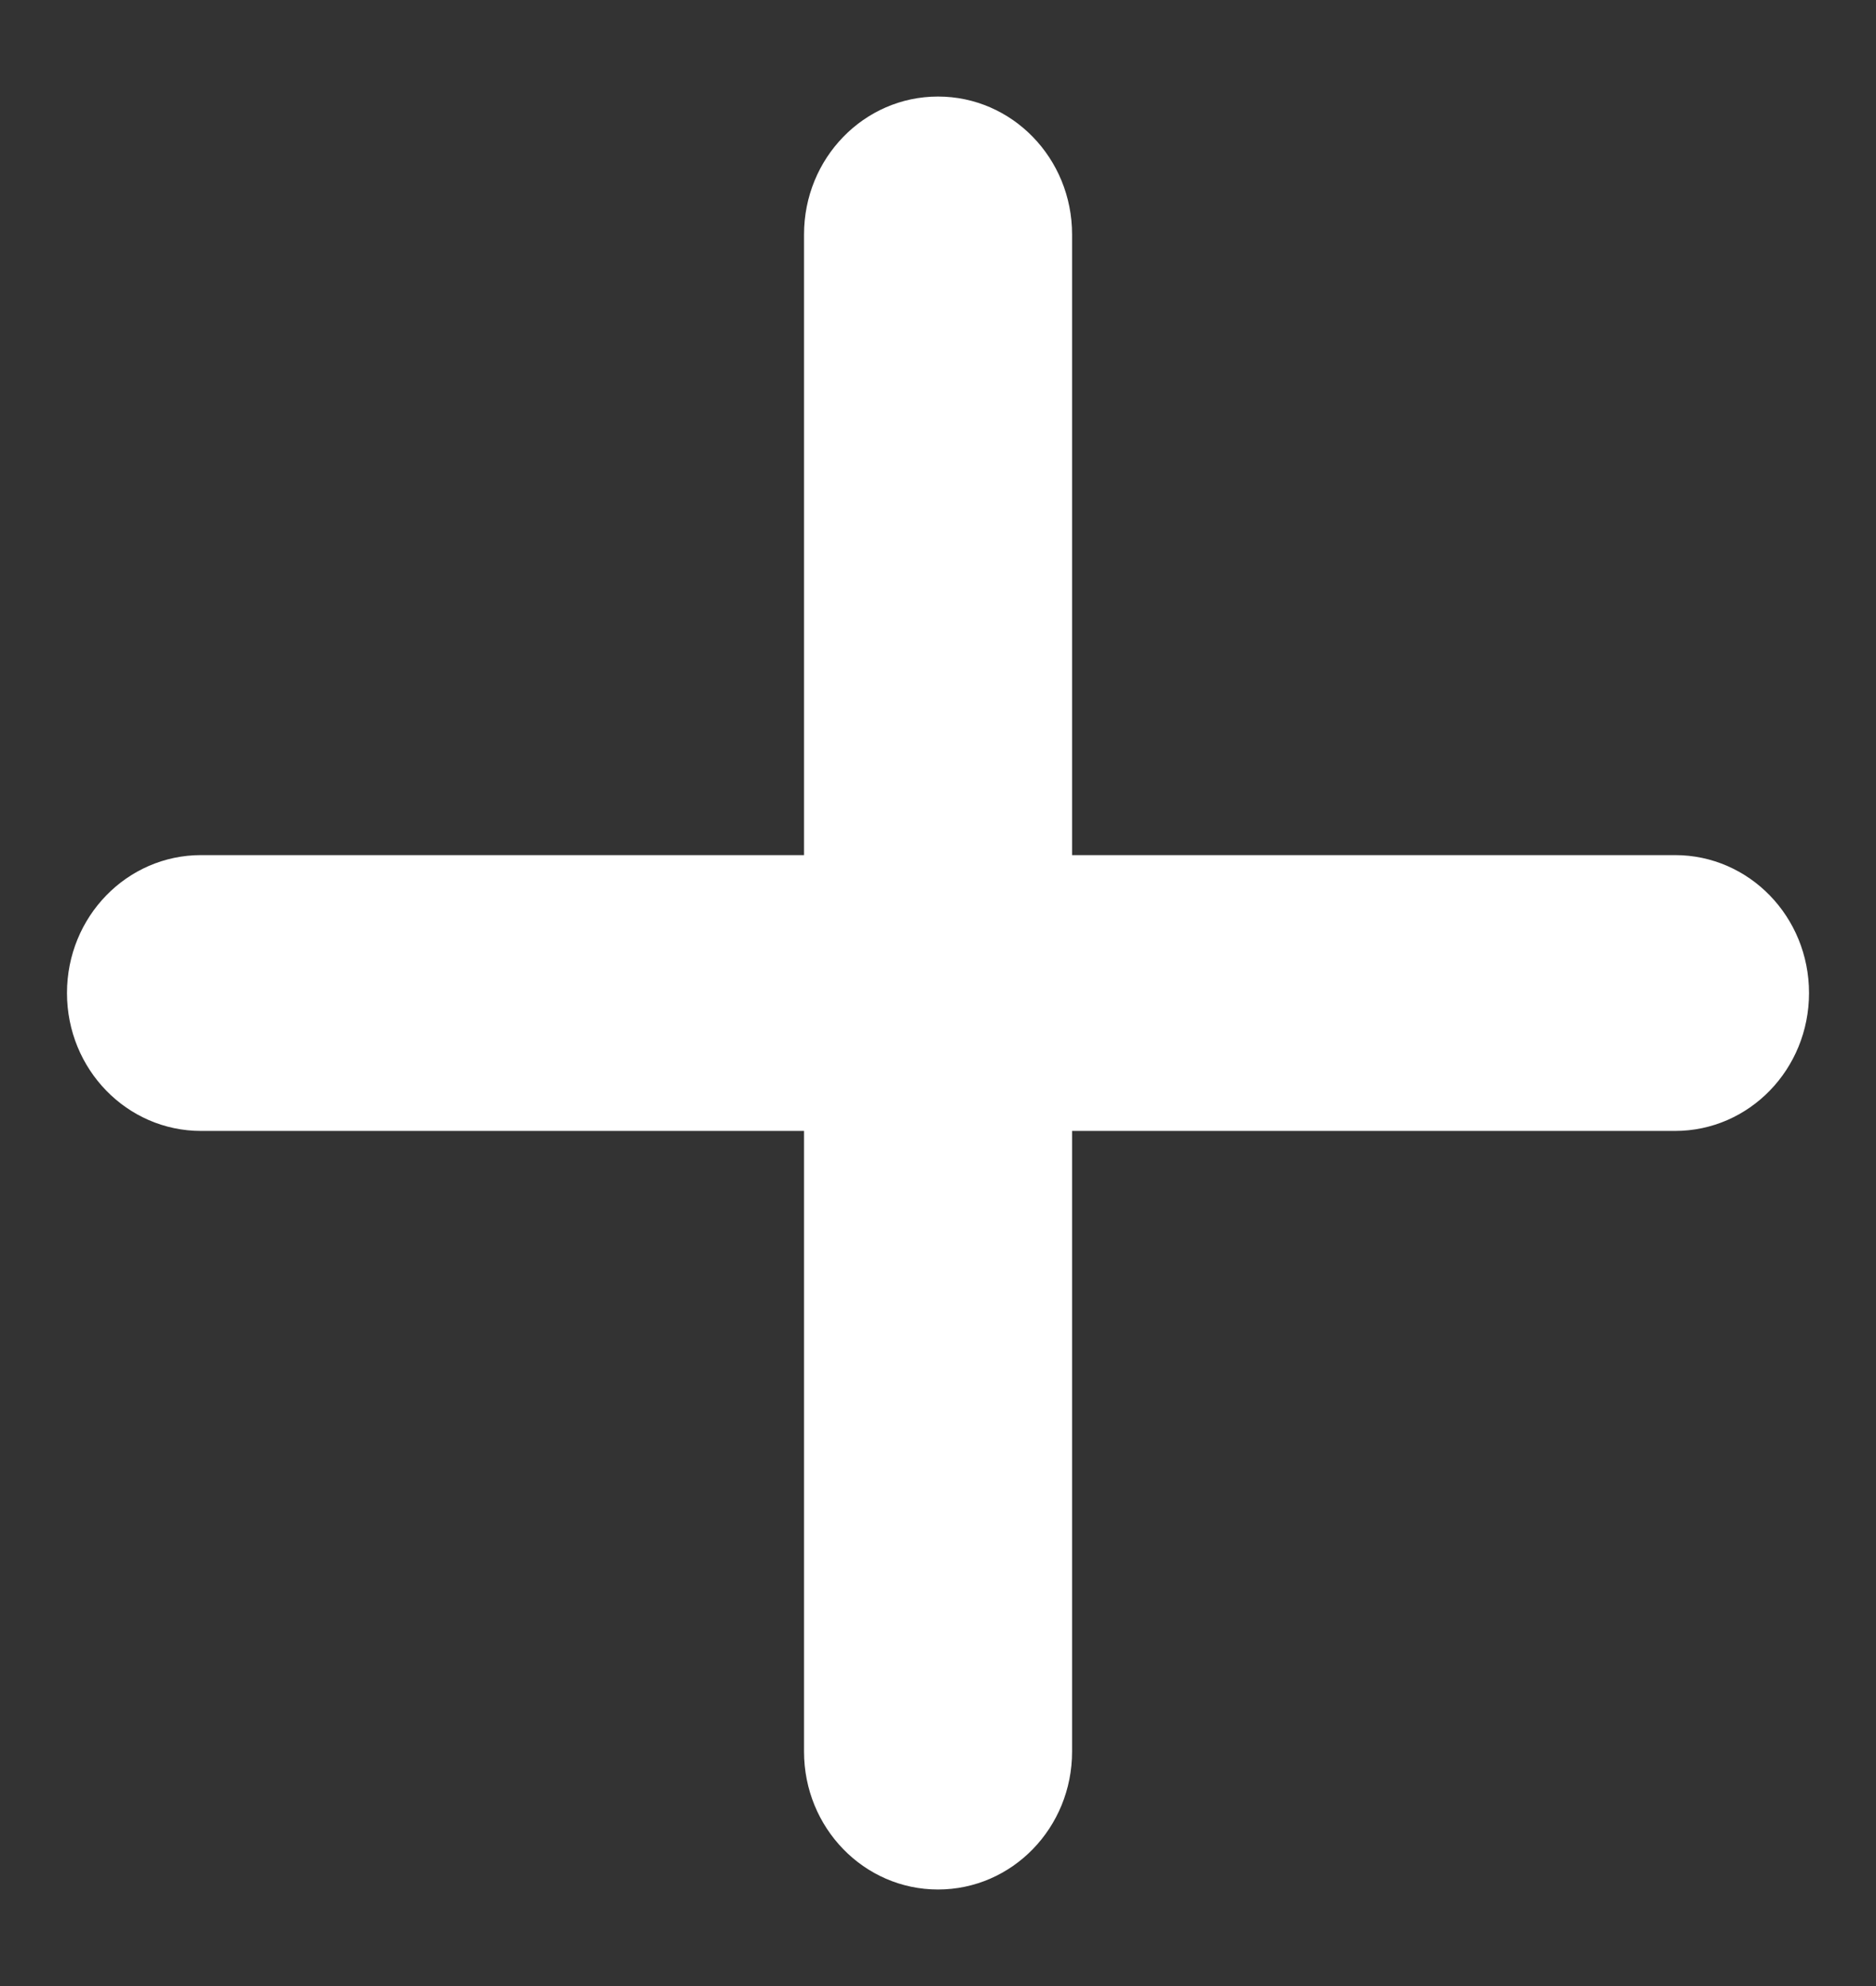 <svg width="17" height="18" viewBox="0 0 17 18" fill="none" xmlns="http://www.w3.org/2000/svg">
<rect x="0" y="0" width="17" height="18" fill="#333333" stroke="none"/>
<path d="M9.715 2.125C9.715 1.434 9.172 0.875 8.5 0.875C7.829 0.875 7.286 1.434 7.286 2.125V7.75H1.822C1.15 7.75 0.607 8.309 0.607 9C0.607 9.691 1.15 10.25 1.822 10.25H7.286V15.875C7.286 16.566 7.829 17.125 8.5 17.125C9.172 17.125 9.715 16.566 9.715 15.875V10.25H15.179C15.851 10.25 16.393 9.691 16.393 9C16.393 8.309 15.851 7.75 15.179 7.75H9.715V2.125Z" fill="white"/>
</svg>
